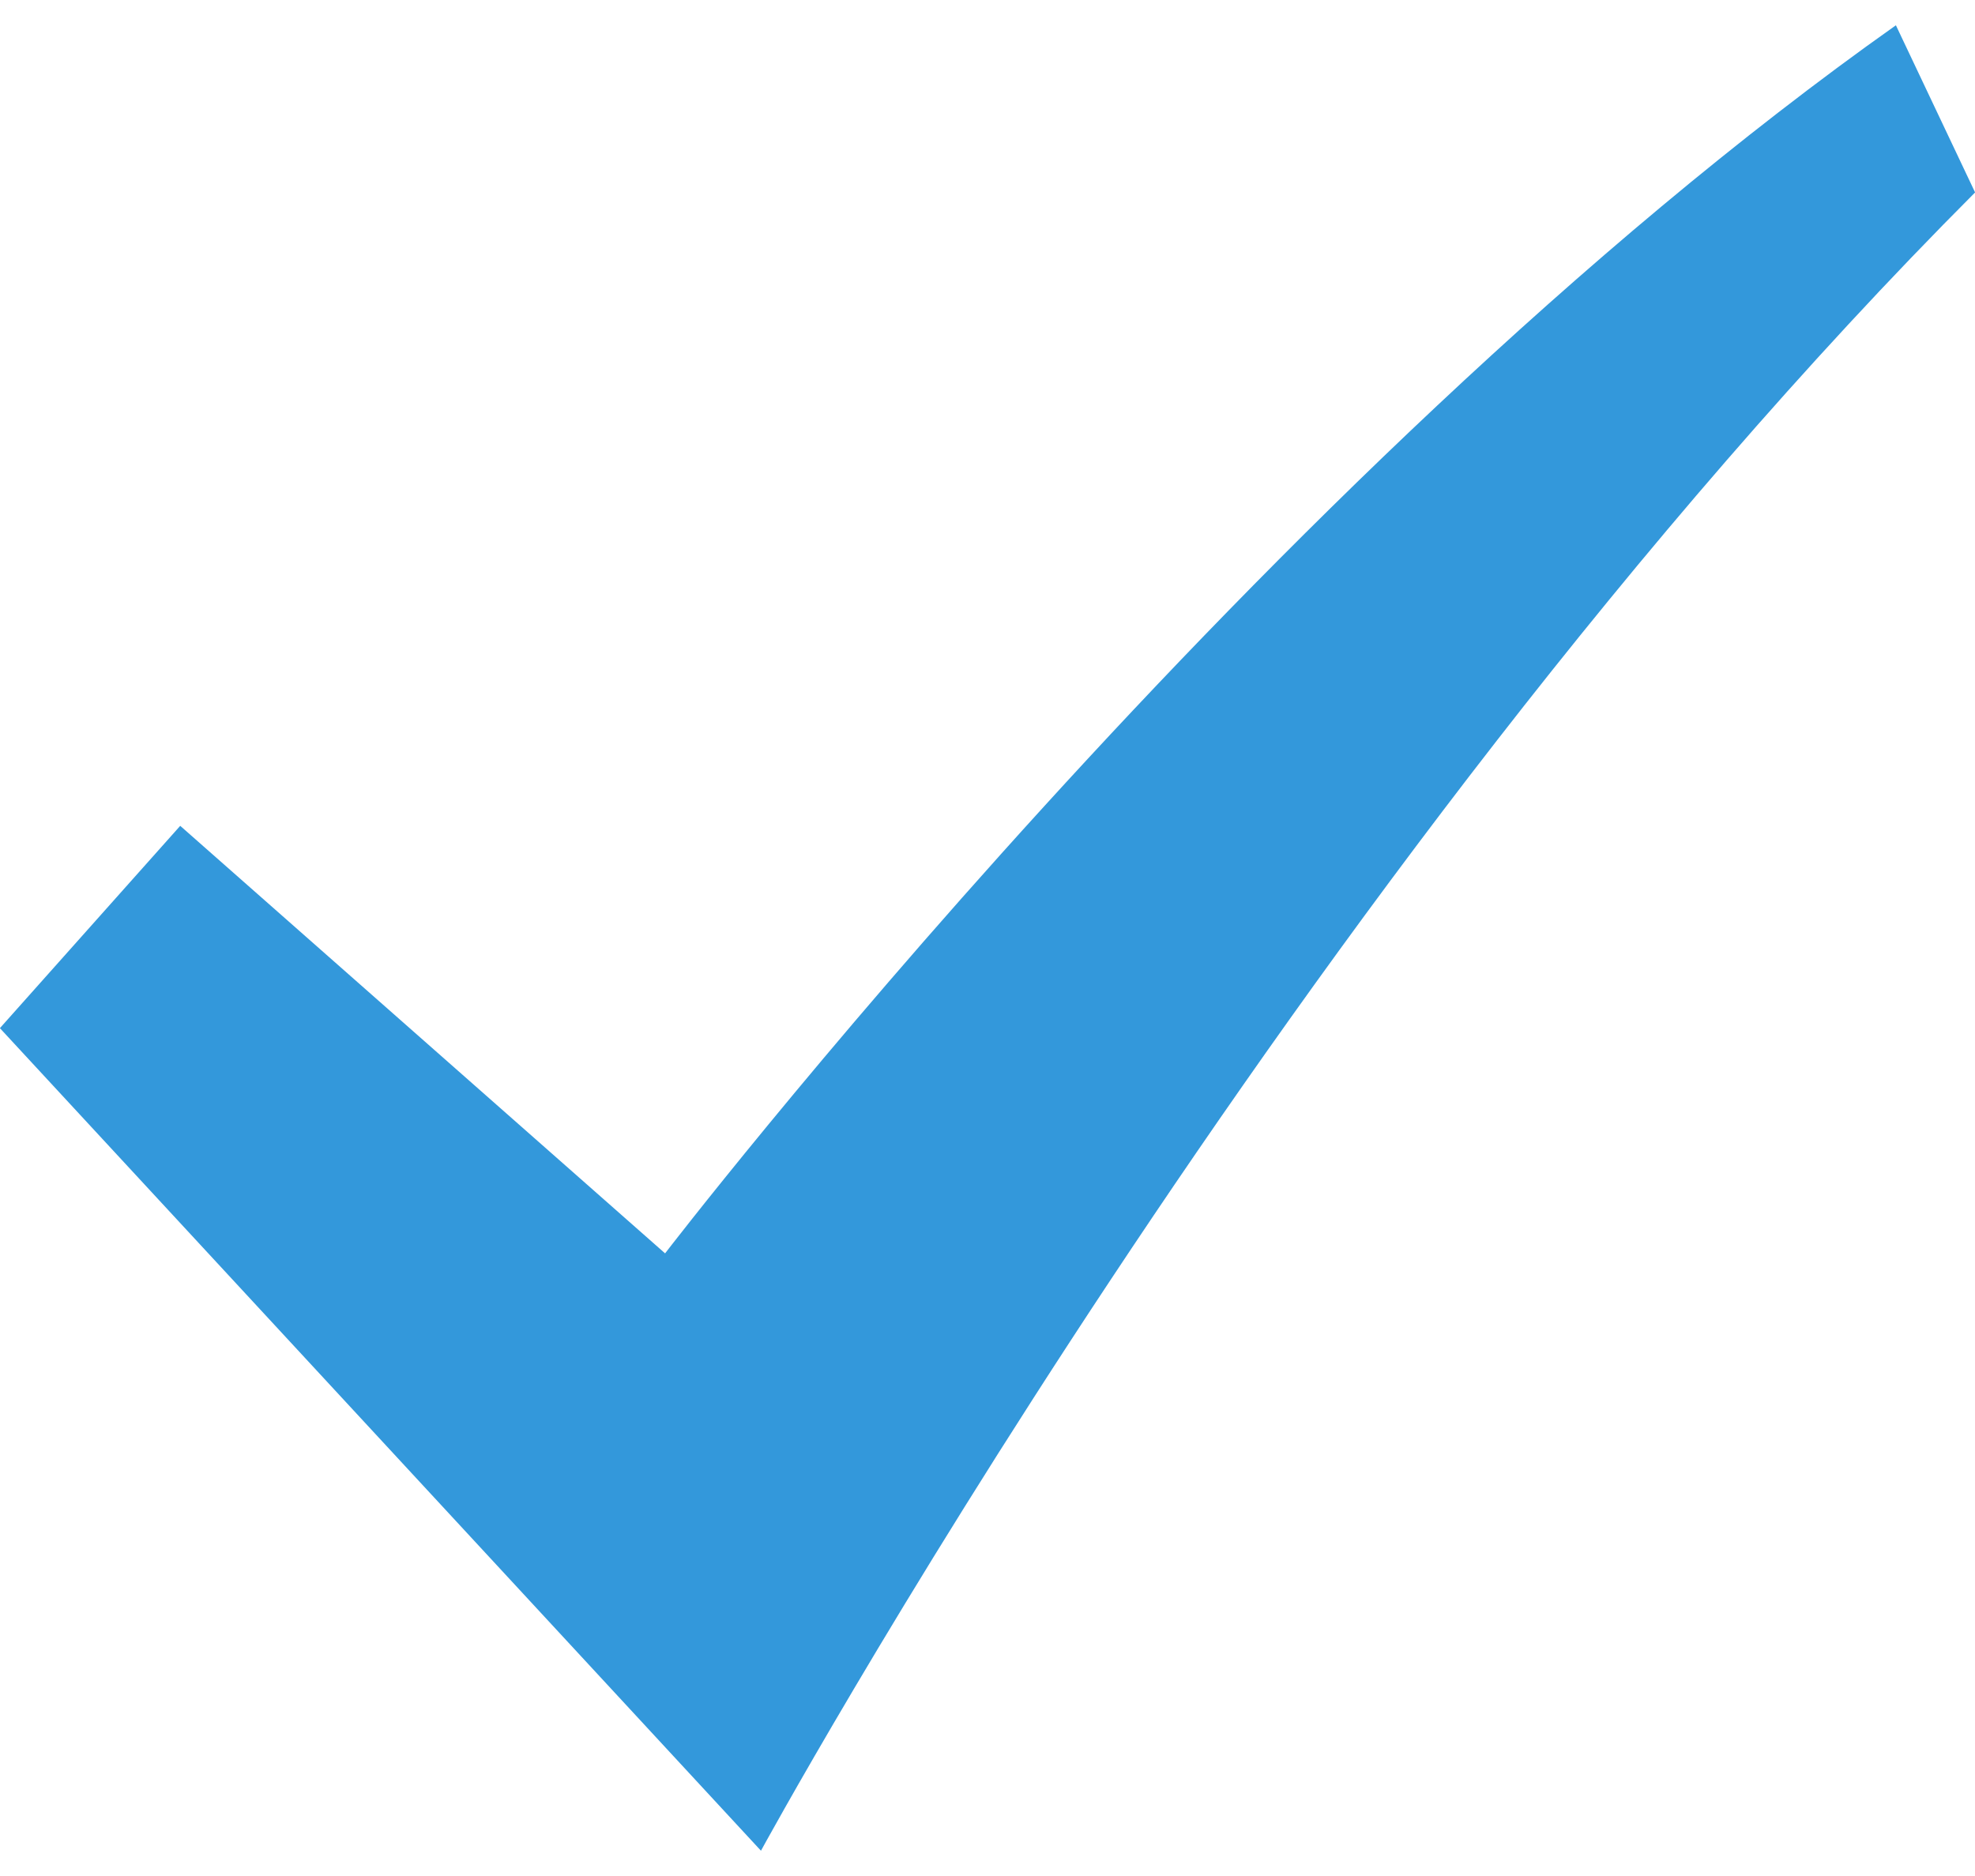 <?xml version="1.0" encoding="UTF-8" standalone="no"?>
<svg width="20px" height="19px" viewBox="0 0 20 19" version="1.1" xmlns="http://www.w3.org/2000/svg" xmlns:xlink="http://www.w3.org/1999/xlink" xmlns:sketch="http://www.bohemiancoding.com/sketch/ns">
    <!-- Generator: Sketch 3.2.1 (9977) - http://www.bohemiancoding.com/sketch -->
    <title>Path 2</title>
    <desc>Created with Sketch.</desc>
    <defs></defs>
    <g id="Page-1" stroke="none" stroke-width="1" fill="none" fill-rule="evenodd" sketch:type="MSPage">
        <g id="PICS-SELECT" sketch:type="MSArtboardGroup" transform="translate(-795, -698)" fill="#3398DB">
            <g id="Selected-3" sketch:type="MSLayerGroup" transform="translate(730, 651)">
                <path d="M66.825,55.364 L71.735,59.694 C71.735,59.694 77.806,51.778 84.199,47.256 C84.734,48.385 84.199,47.256 85.001,48.949 C78.068,55.896 72.706,65.744 72.706,65.744 L64.999,57.413 L66.825,55.364 Z" id="Path-2" sketch:type="MSShapeGroup"></path>
            </g>
        </g>
    </g>
</svg>